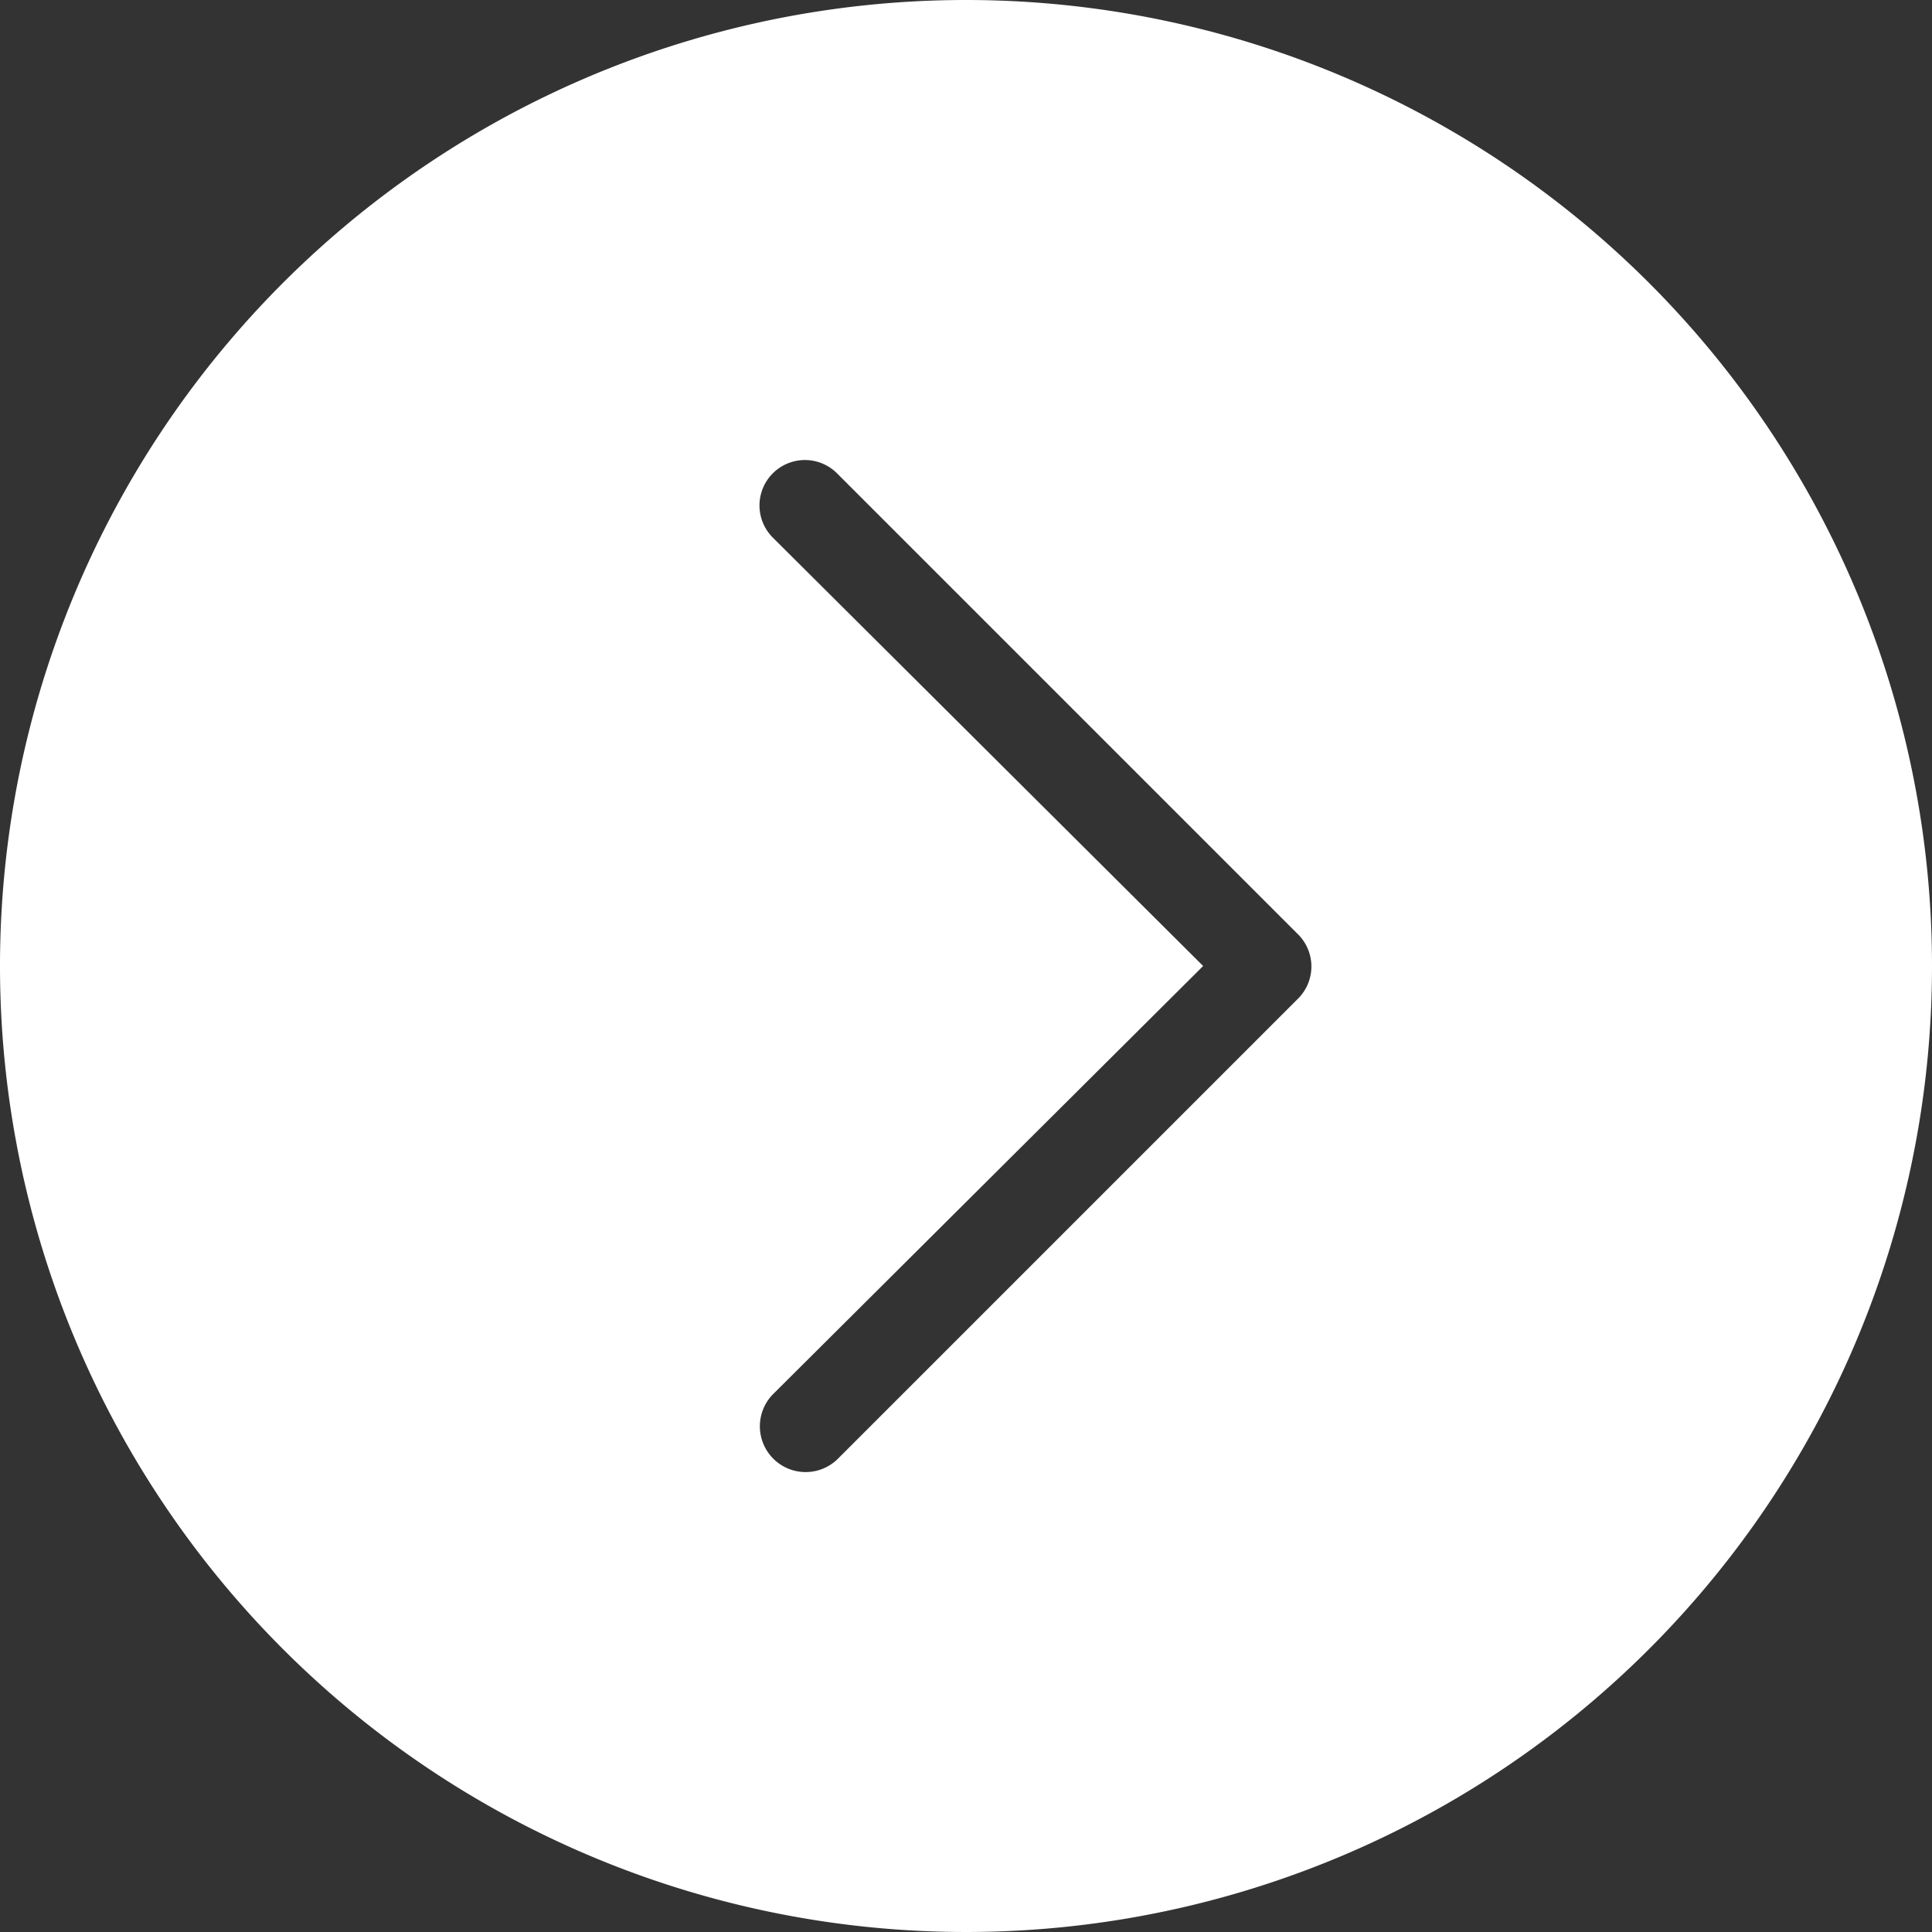 <svg id="Calque_1" data-name="Calque 1" xmlns="http://www.w3.org/2000/svg" viewBox="0 0 40 40"><rect x="0" y="0" width="40" height="40" fill="#333333" stroke="none"/><defs><style>.cls-1{fill:#fff;}</style></defs><title>boutons</title><path class="cls-1" d="M20,0A20,20,0,1,0,40,20,20,20,0,0,0,20,0Zm6.89,20.66-9.53,9.53A.94.94,0,0,1,16,28.87L24.91,20,16,11.13a.94.94,0,0,1,1.33-1.33l9.53,9.53A.94.94,0,0,1,26.89,20.66Z"/></svg>